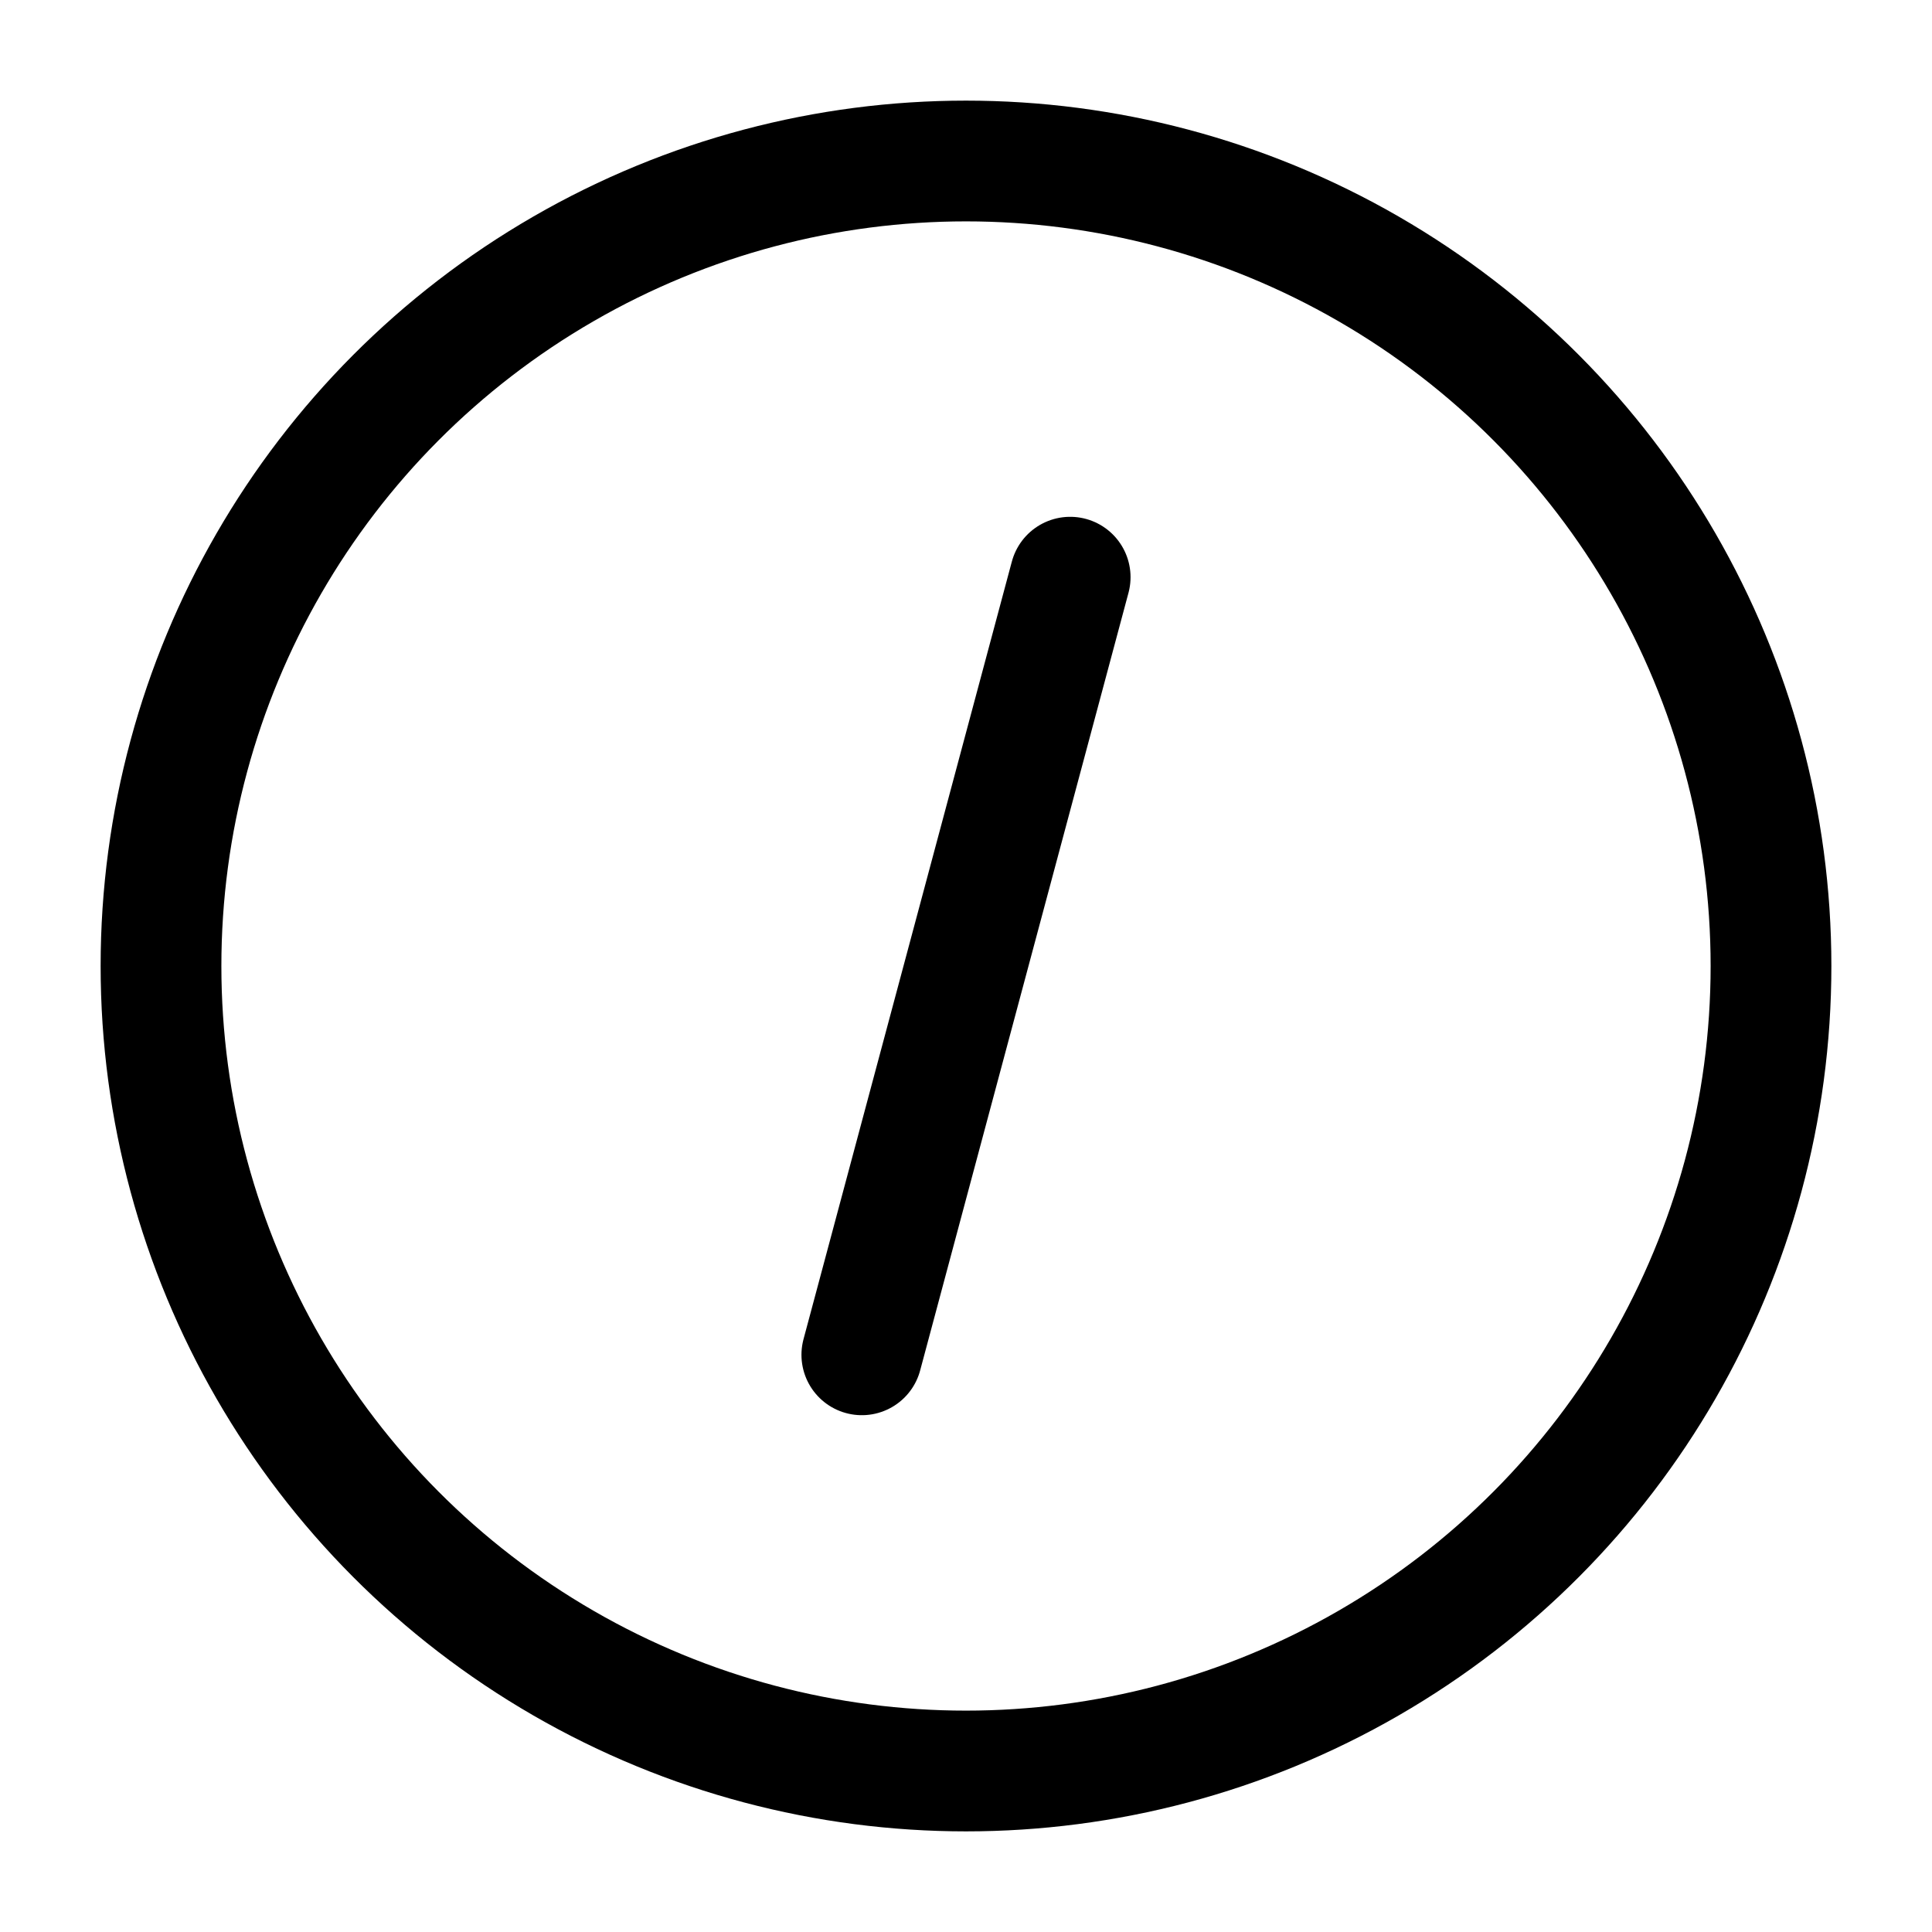 <svg width="24" height="24" viewBox="0 0 24 24" fill="none" xmlns="http://www.w3.org/2000/svg">
<path d="M13.294 7.17L12 12L10.706 16.83" stroke="black" stroke-width="1.5" stroke-linecap="round"/>
<circle cx="12" cy="12" r="10" stroke="black" stroke-width="1.5"/>
</svg>